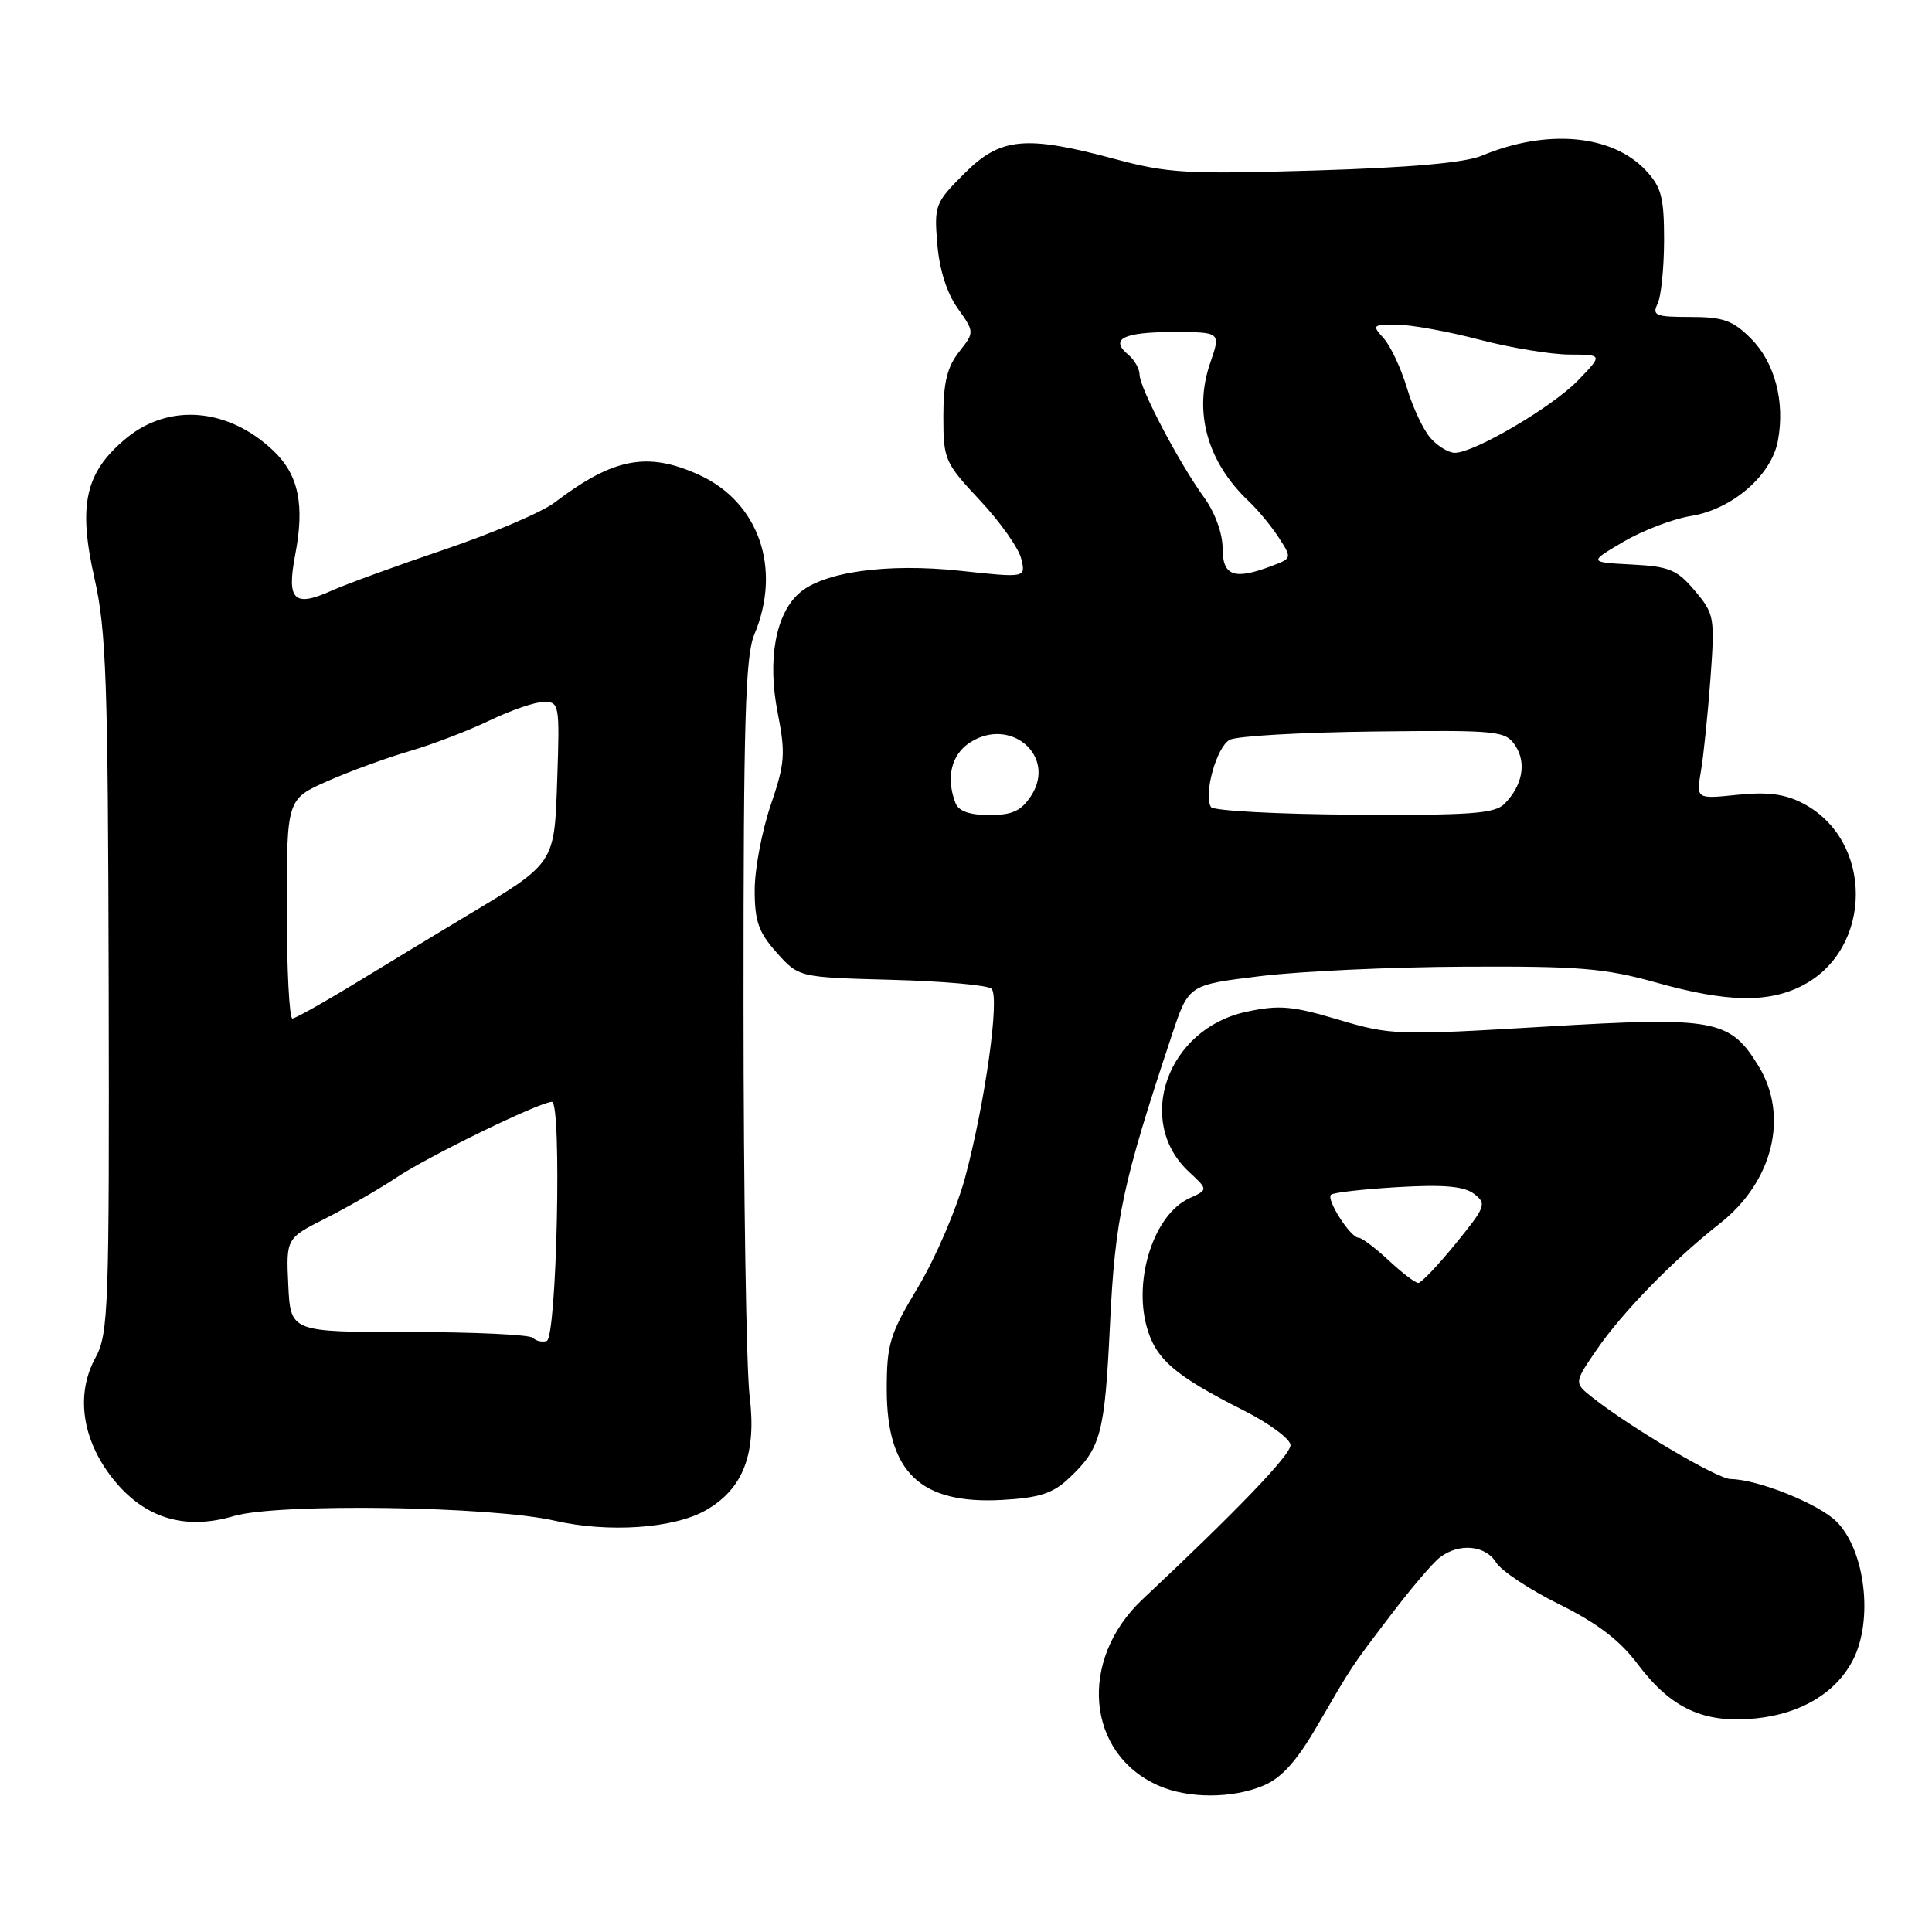 <?xml version="1.0" encoding="UTF-8" standalone="no"?>
<!DOCTYPE svg PUBLIC "-//W3C//DTD SVG 1.1//EN" "http://www.w3.org/Graphics/SVG/1.1/DTD/svg11.dtd" >
<svg xmlns="http://www.w3.org/2000/svg" xmlns:xlink="http://www.w3.org/1999/xlink" version="1.1" viewBox="0 0 256 256">
 <g >
 <path fill="currentColor"
d=" M 167.39 236.61 C 169.78 235.61 171.77 233.42 174.43 228.86 C 179.39 220.35 178.87 221.14 184.30 213.98 C 186.94 210.50 189.86 207.07 190.80 206.36 C 193.34 204.42 196.82 204.74 198.24 207.03 C 198.93 208.15 202.69 210.64 206.60 212.57 C 211.66 215.08 214.64 217.35 217.00 220.50 C 221.42 226.39 225.79 228.40 232.65 227.70 C 238.67 227.08 243.27 224.31 245.52 219.97 C 248.25 214.68 247.16 205.43 243.35 201.62 C 240.99 199.26 232.92 196.02 229.31 195.98 C 227.57 195.96 216.14 189.22 211.03 185.19 C 208.56 183.24 208.56 183.24 211.53 178.90 C 214.95 173.90 221.66 167.01 227.91 162.10 C 234.92 156.58 237.06 147.89 233.04 141.30 C 229.23 135.05 227.30 134.69 204.64 136.04 C 185.15 137.20 184.27 137.17 177.35 135.11 C 171.22 133.28 169.48 133.13 165.13 134.07 C 154.68 136.31 150.30 148.56 157.56 155.29 C 160.09 157.64 160.09 157.64 157.59 158.78 C 153.00 160.87 150.19 169.27 151.92 175.72 C 153.10 180.08 155.61 182.26 164.81 186.90 C 168.21 188.62 171.00 190.69 171.00 191.49 C 171.00 192.79 163.99 200.09 151.40 211.91 C 142.86 219.93 143.92 232.37 153.50 236.60 C 157.44 238.34 163.25 238.34 167.39 236.61 Z  M 93.50 200.13 C 98.47 197.31 100.27 192.65 99.33 185.00 C 98.89 181.43 98.52 158.03 98.52 133.00 C 98.51 95.65 98.76 86.89 99.95 84.08 C 103.62 75.34 100.56 66.52 92.60 62.91 C 85.77 59.81 81.26 60.68 73.47 66.60 C 71.80 67.87 65.28 70.65 58.97 72.79 C 52.66 74.92 45.90 77.39 43.95 78.26 C 38.94 80.52 37.96 79.55 39.12 73.49 C 40.39 66.87 39.56 62.91 36.24 59.74 C 30.28 54.06 22.43 53.38 16.75 58.05 C 11.29 62.56 10.31 66.84 12.52 76.64 C 14.08 83.51 14.31 90.31 14.40 130.50 C 14.49 173.58 14.38 176.72 12.64 179.92 C 10.00 184.77 10.86 190.77 14.94 195.92 C 19.09 201.16 24.46 202.82 31.00 200.88 C 36.83 199.16 65.11 199.57 73.50 201.50 C 80.59 203.13 89.26 202.54 93.50 200.13 Z  M 141.56 195.95 C 145.89 191.90 146.38 190.09 147.08 175.50 C 147.76 161.34 148.74 156.80 155.33 137.00 C 157.50 130.50 157.50 130.50 167.00 129.34 C 172.22 128.70 184.40 128.13 194.06 128.09 C 209.32 128.01 212.66 128.29 219.56 130.22 C 228.86 132.82 234.31 132.92 238.83 130.59 C 248.25 125.72 248.27 111.29 238.86 106.43 C 236.49 105.20 234.19 104.91 230.19 105.32 C 224.76 105.88 224.76 105.88 225.38 102.19 C 225.73 100.16 226.29 94.67 226.64 89.98 C 227.24 81.77 227.17 81.36 224.58 78.28 C 222.23 75.49 221.21 75.06 216.20 74.80 C 210.50 74.50 210.50 74.50 215.12 71.78 C 217.67 70.29 221.66 68.76 224.01 68.38 C 229.50 67.51 234.72 63.01 235.58 58.42 C 236.55 53.24 235.18 48.02 232.00 44.85 C 229.60 42.45 228.34 42.00 223.97 42.00 C 219.37 42.00 218.88 41.80 219.64 40.25 C 220.11 39.29 220.49 35.50 220.50 31.83 C 220.50 26.13 220.14 24.78 218.07 22.57 C 213.60 17.81 204.94 17.04 196.35 20.63 C 194.09 21.57 186.90 22.21 174.25 22.59 C 157.32 23.10 154.75 22.96 147.77 21.08 C 135.86 17.88 132.57 18.19 127.76 23.01 C 123.91 26.86 123.77 27.22 124.20 32.35 C 124.47 35.71 125.47 38.85 126.89 40.84 C 129.14 44.01 129.14 44.01 127.07 46.64 C 125.51 48.63 125.00 50.72 125.00 55.19 C 125.00 60.90 125.18 61.31 129.86 66.31 C 132.53 69.16 134.99 72.64 135.32 74.04 C 135.93 76.57 135.93 76.57 127.22 75.63 C 117.50 74.59 109.00 75.78 105.85 78.64 C 102.75 81.44 101.68 87.45 103.04 94.40 C 104.11 99.88 104.02 101.13 102.11 106.72 C 100.95 110.14 100.00 115.19 100.00 117.95 C 100.00 122.08 100.52 123.55 102.92 126.23 C 105.83 129.50 105.83 129.50 118.17 129.83 C 124.95 130.01 130.90 130.54 131.38 131.01 C 132.50 132.09 130.54 146.09 127.89 156.00 C 126.78 160.12 123.99 166.64 121.69 170.48 C 117.88 176.83 117.50 178.06 117.50 184.16 C 117.51 195.07 121.95 199.33 132.72 198.75 C 137.65 198.48 139.48 197.90 141.56 195.95 Z  M 184.00 167.00 C 182.23 165.35 180.44 164.00 180.01 164.00 C 178.95 164.00 175.71 158.95 176.36 158.31 C 176.65 158.02 180.62 157.57 185.19 157.30 C 191.32 156.94 193.98 157.18 195.32 158.19 C 197.02 159.49 196.88 159.88 192.89 164.78 C 190.56 167.65 188.32 170.00 187.93 170.00 C 187.53 170.00 185.77 168.65 184.00 167.00 Z  M 70.61 177.27 C 70.18 176.85 62.79 176.50 54.17 176.50 C 38.50 176.50 38.50 176.50 38.20 170.29 C 37.91 164.08 37.91 164.08 43.20 161.41 C 46.12 159.93 50.30 157.52 52.50 156.05 C 56.70 153.23 71.54 146.00 73.13 146.00 C 74.46 146.00 73.78 177.24 72.44 177.69 C 71.85 177.88 71.03 177.70 70.61 177.27 Z  M 38.00 120.44 C 38.00 105.89 38.00 105.89 43.40 103.50 C 46.37 102.19 51.27 100.40 54.30 99.52 C 57.32 98.64 62.09 96.81 64.89 95.46 C 67.70 94.11 70.93 93.00 72.09 93.00 C 74.10 93.00 74.17 93.40 73.84 103.10 C 73.45 114.59 73.68 114.25 61.55 121.52 C 58.22 123.52 51.90 127.35 47.50 130.03 C 43.10 132.72 39.16 134.93 38.75 134.96 C 38.34 134.98 38.00 128.45 38.00 120.44 Z  M 126.61 106.42 C 125.32 103.06 126.04 100.02 128.49 98.41 C 133.90 94.87 140.06 100.21 136.62 105.46 C 135.31 107.46 134.13 108.00 131.08 108.00 C 128.48 108.00 127.02 107.48 126.61 106.42 Z  M 160.46 106.94 C 159.44 105.29 161.20 98.96 162.94 98.03 C 163.87 97.53 172.46 97.04 182.02 96.93 C 198.63 96.74 199.47 96.83 200.79 98.81 C 202.31 101.09 201.73 104.13 199.33 106.53 C 198.04 107.82 194.74 108.05 179.40 107.95 C 169.29 107.89 160.77 107.43 160.46 106.94 Z  M 162.00 72.65 C 162.00 70.67 160.99 67.90 159.54 65.90 C 156.21 61.31 151.00 51.39 151.00 49.65 C 151.00 48.88 150.33 47.69 149.51 47.01 C 147.00 44.93 148.83 44.00 155.44 44.00 C 161.77 44.00 161.77 44.00 160.36 48.09 C 158.11 54.60 159.97 61.23 165.48 66.43 C 166.69 67.57 168.47 69.73 169.44 71.23 C 171.20 73.95 171.19 73.98 168.54 74.98 C 163.53 76.89 162.00 76.34 162.00 72.65 Z  M 189.59 58.09 C 188.64 57.05 187.21 54.04 186.43 51.42 C 185.64 48.79 184.25 45.83 183.34 44.82 C 181.77 43.09 181.86 43.00 185.10 43.02 C 186.97 43.03 191.88 43.92 196.00 45.00 C 200.12 46.08 205.50 46.97 207.95 46.98 C 212.39 47.00 212.39 47.00 209.07 50.43 C 205.65 53.95 195.35 60.00 192.77 60.00 C 191.96 60.00 190.53 59.14 189.59 58.09 Z "/>
</g>
</svg>